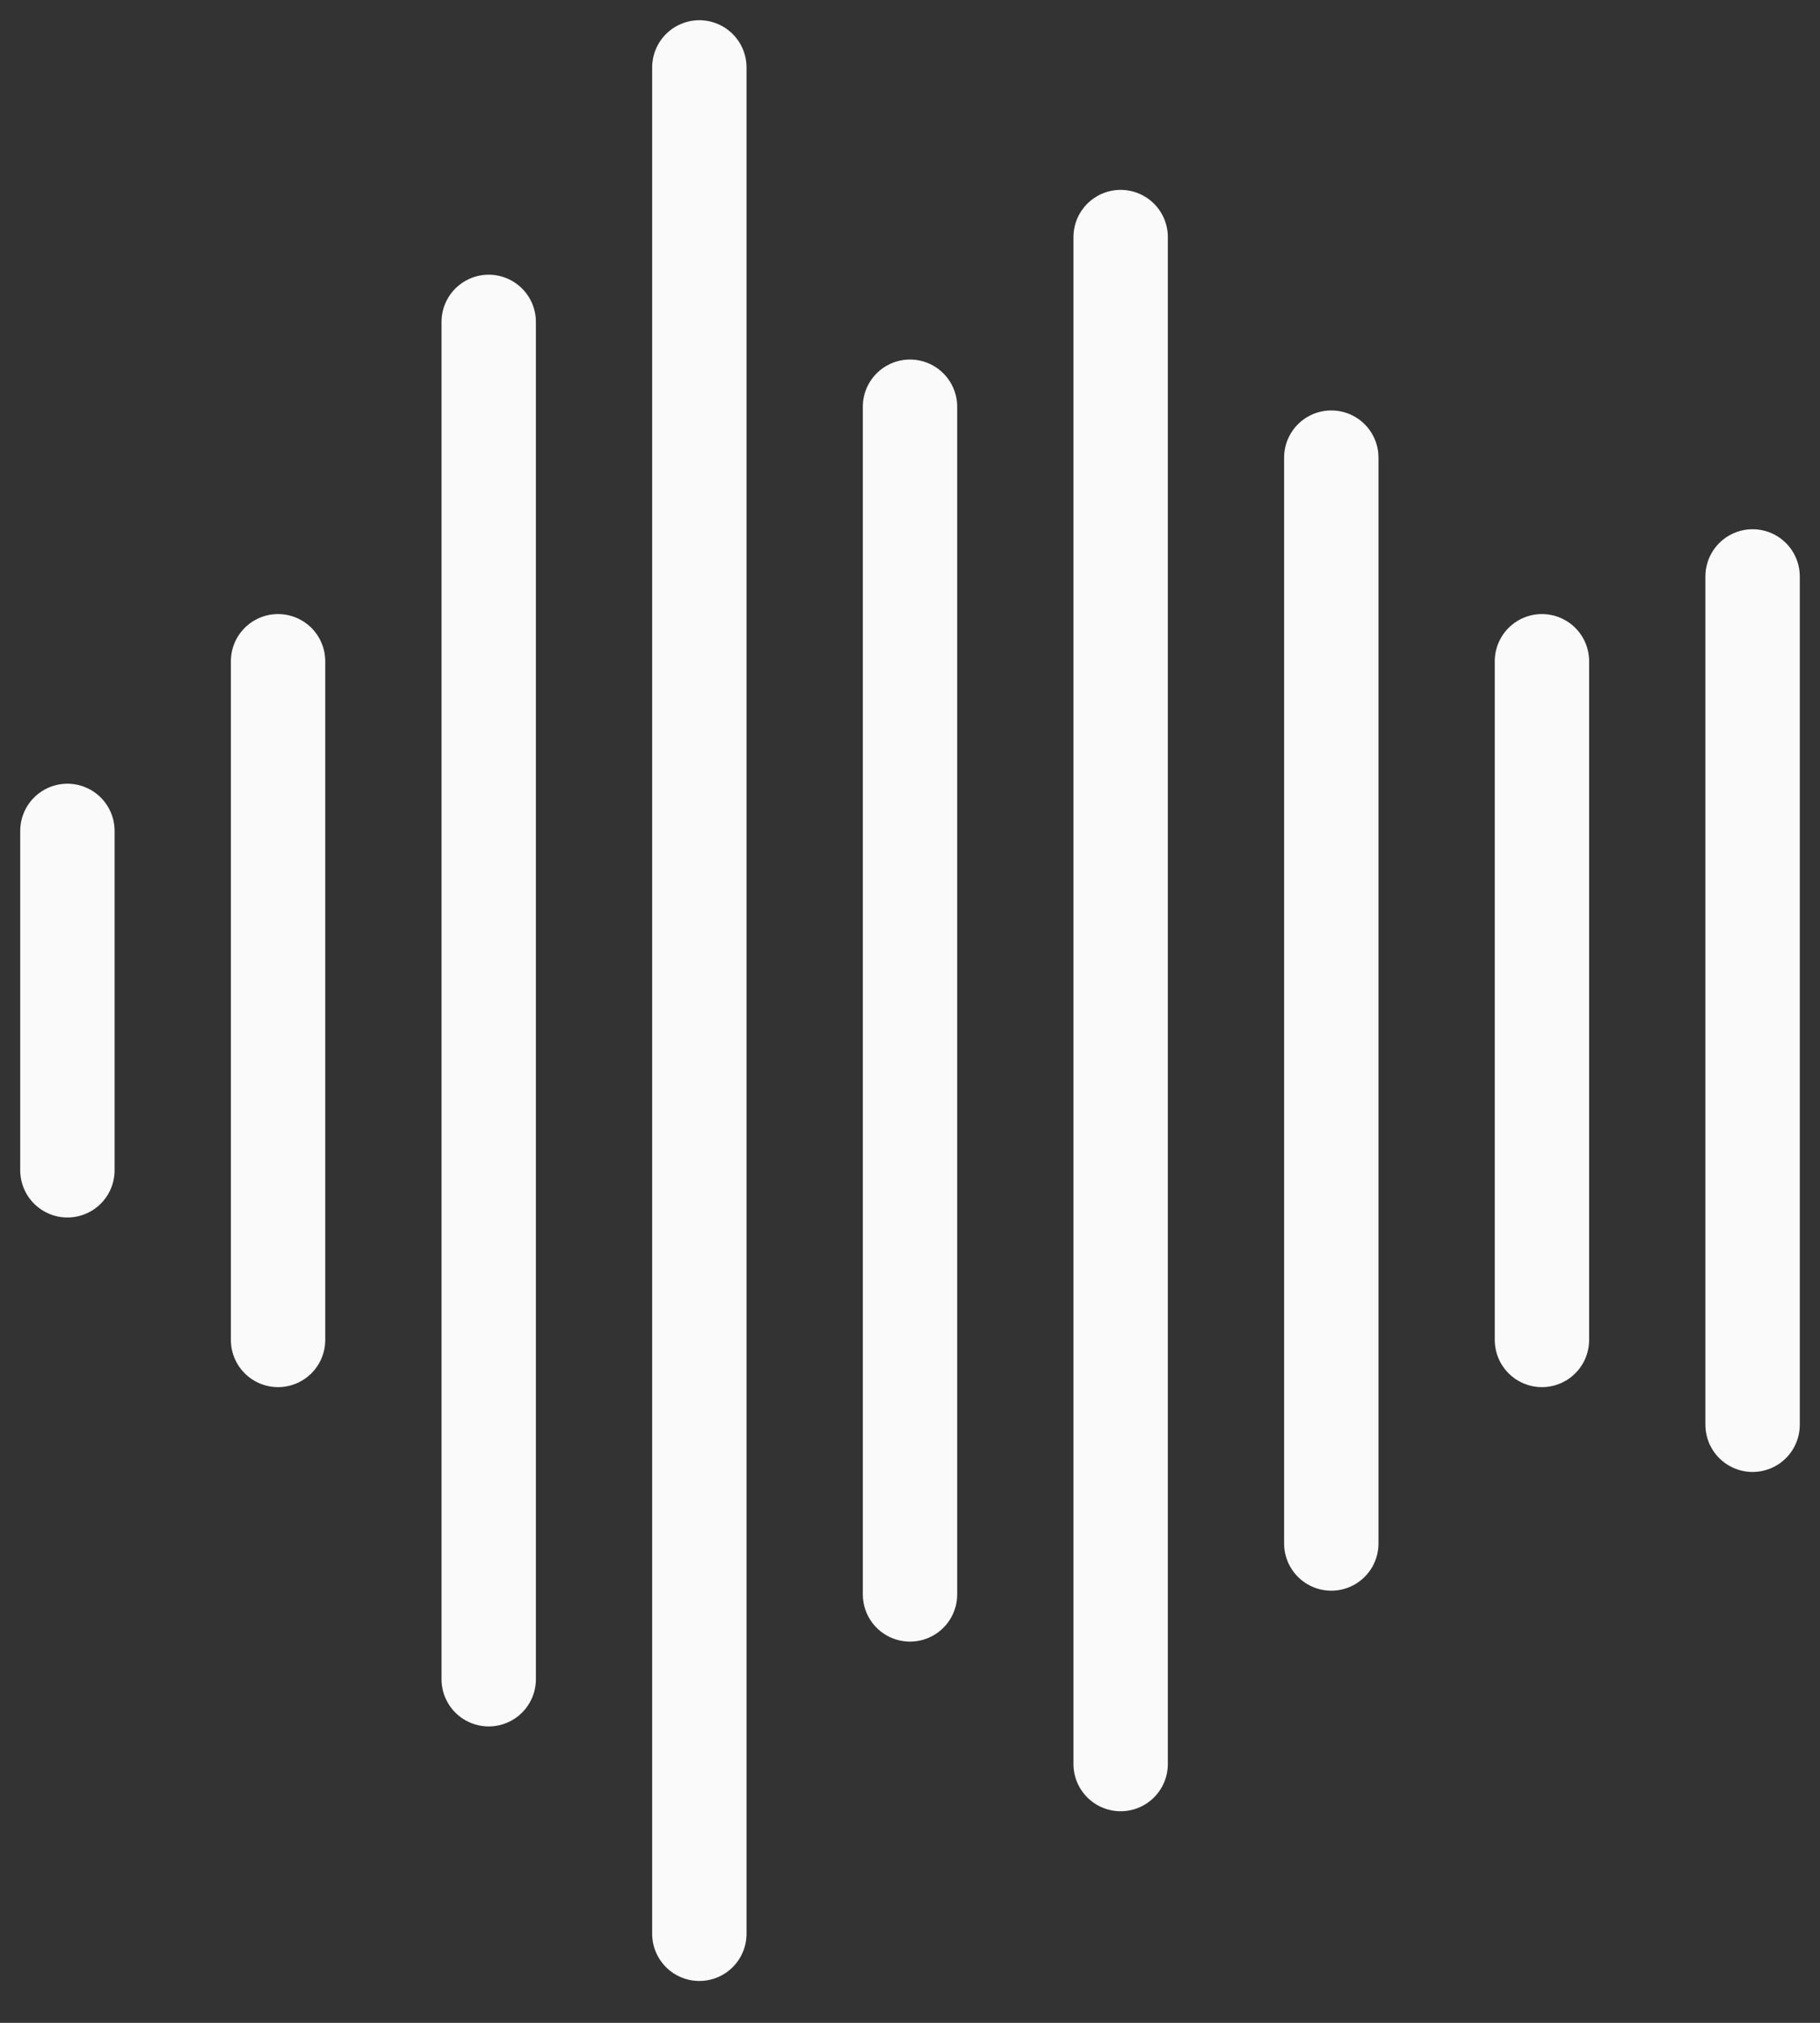 <svg xmlns="http://www.w3.org/2000/svg" width="27" height="30" viewBox="0 0 27 30" fill="none">
  <rect x="0" y="0" width="27" height="30" fill="#333333" stroke="none"/>
  <path d="M1 12.323L1 17.356" stroke="#FAFAFA" stroke-width="1.4" stroke-linecap="round"/>
  <path d="M7.25 4.774L7.25 24.904" stroke="#FAFAFA" stroke-width="1.4" stroke-linecap="round"/>
  <path d="M19.75 6.787L19.75 22.891" stroke="#FAFAFA" stroke-width="1.4" stroke-linecap="round"/>
  <path d="M22.875 9.807L22.875 19.872" stroke="#FAFAFA" stroke-width="1.4" stroke-linecap="round"/>
  <path d="M4.125 9.807L4.125 19.872" stroke="#FAFAFA" stroke-width="1.4" stroke-linecap="round"/>
  <path d="M26 8.549L26 21.13" stroke="#FAFAFA" stroke-width="1.4" stroke-linecap="round"/>
  <path d="M13.5 6.032L13.5 23.646" stroke="#FAFAFA" stroke-width="1.4" stroke-linecap="round"/>
  <path d="M10.375 1L10.375 28.679" stroke="#FAFAFA" stroke-width="1.4" stroke-linecap="round"/>
  <path d="M16.625 3.516L16.625 26.162" stroke="#FAFAFA" stroke-width="1.4" stroke-linecap="round"/>
</svg>